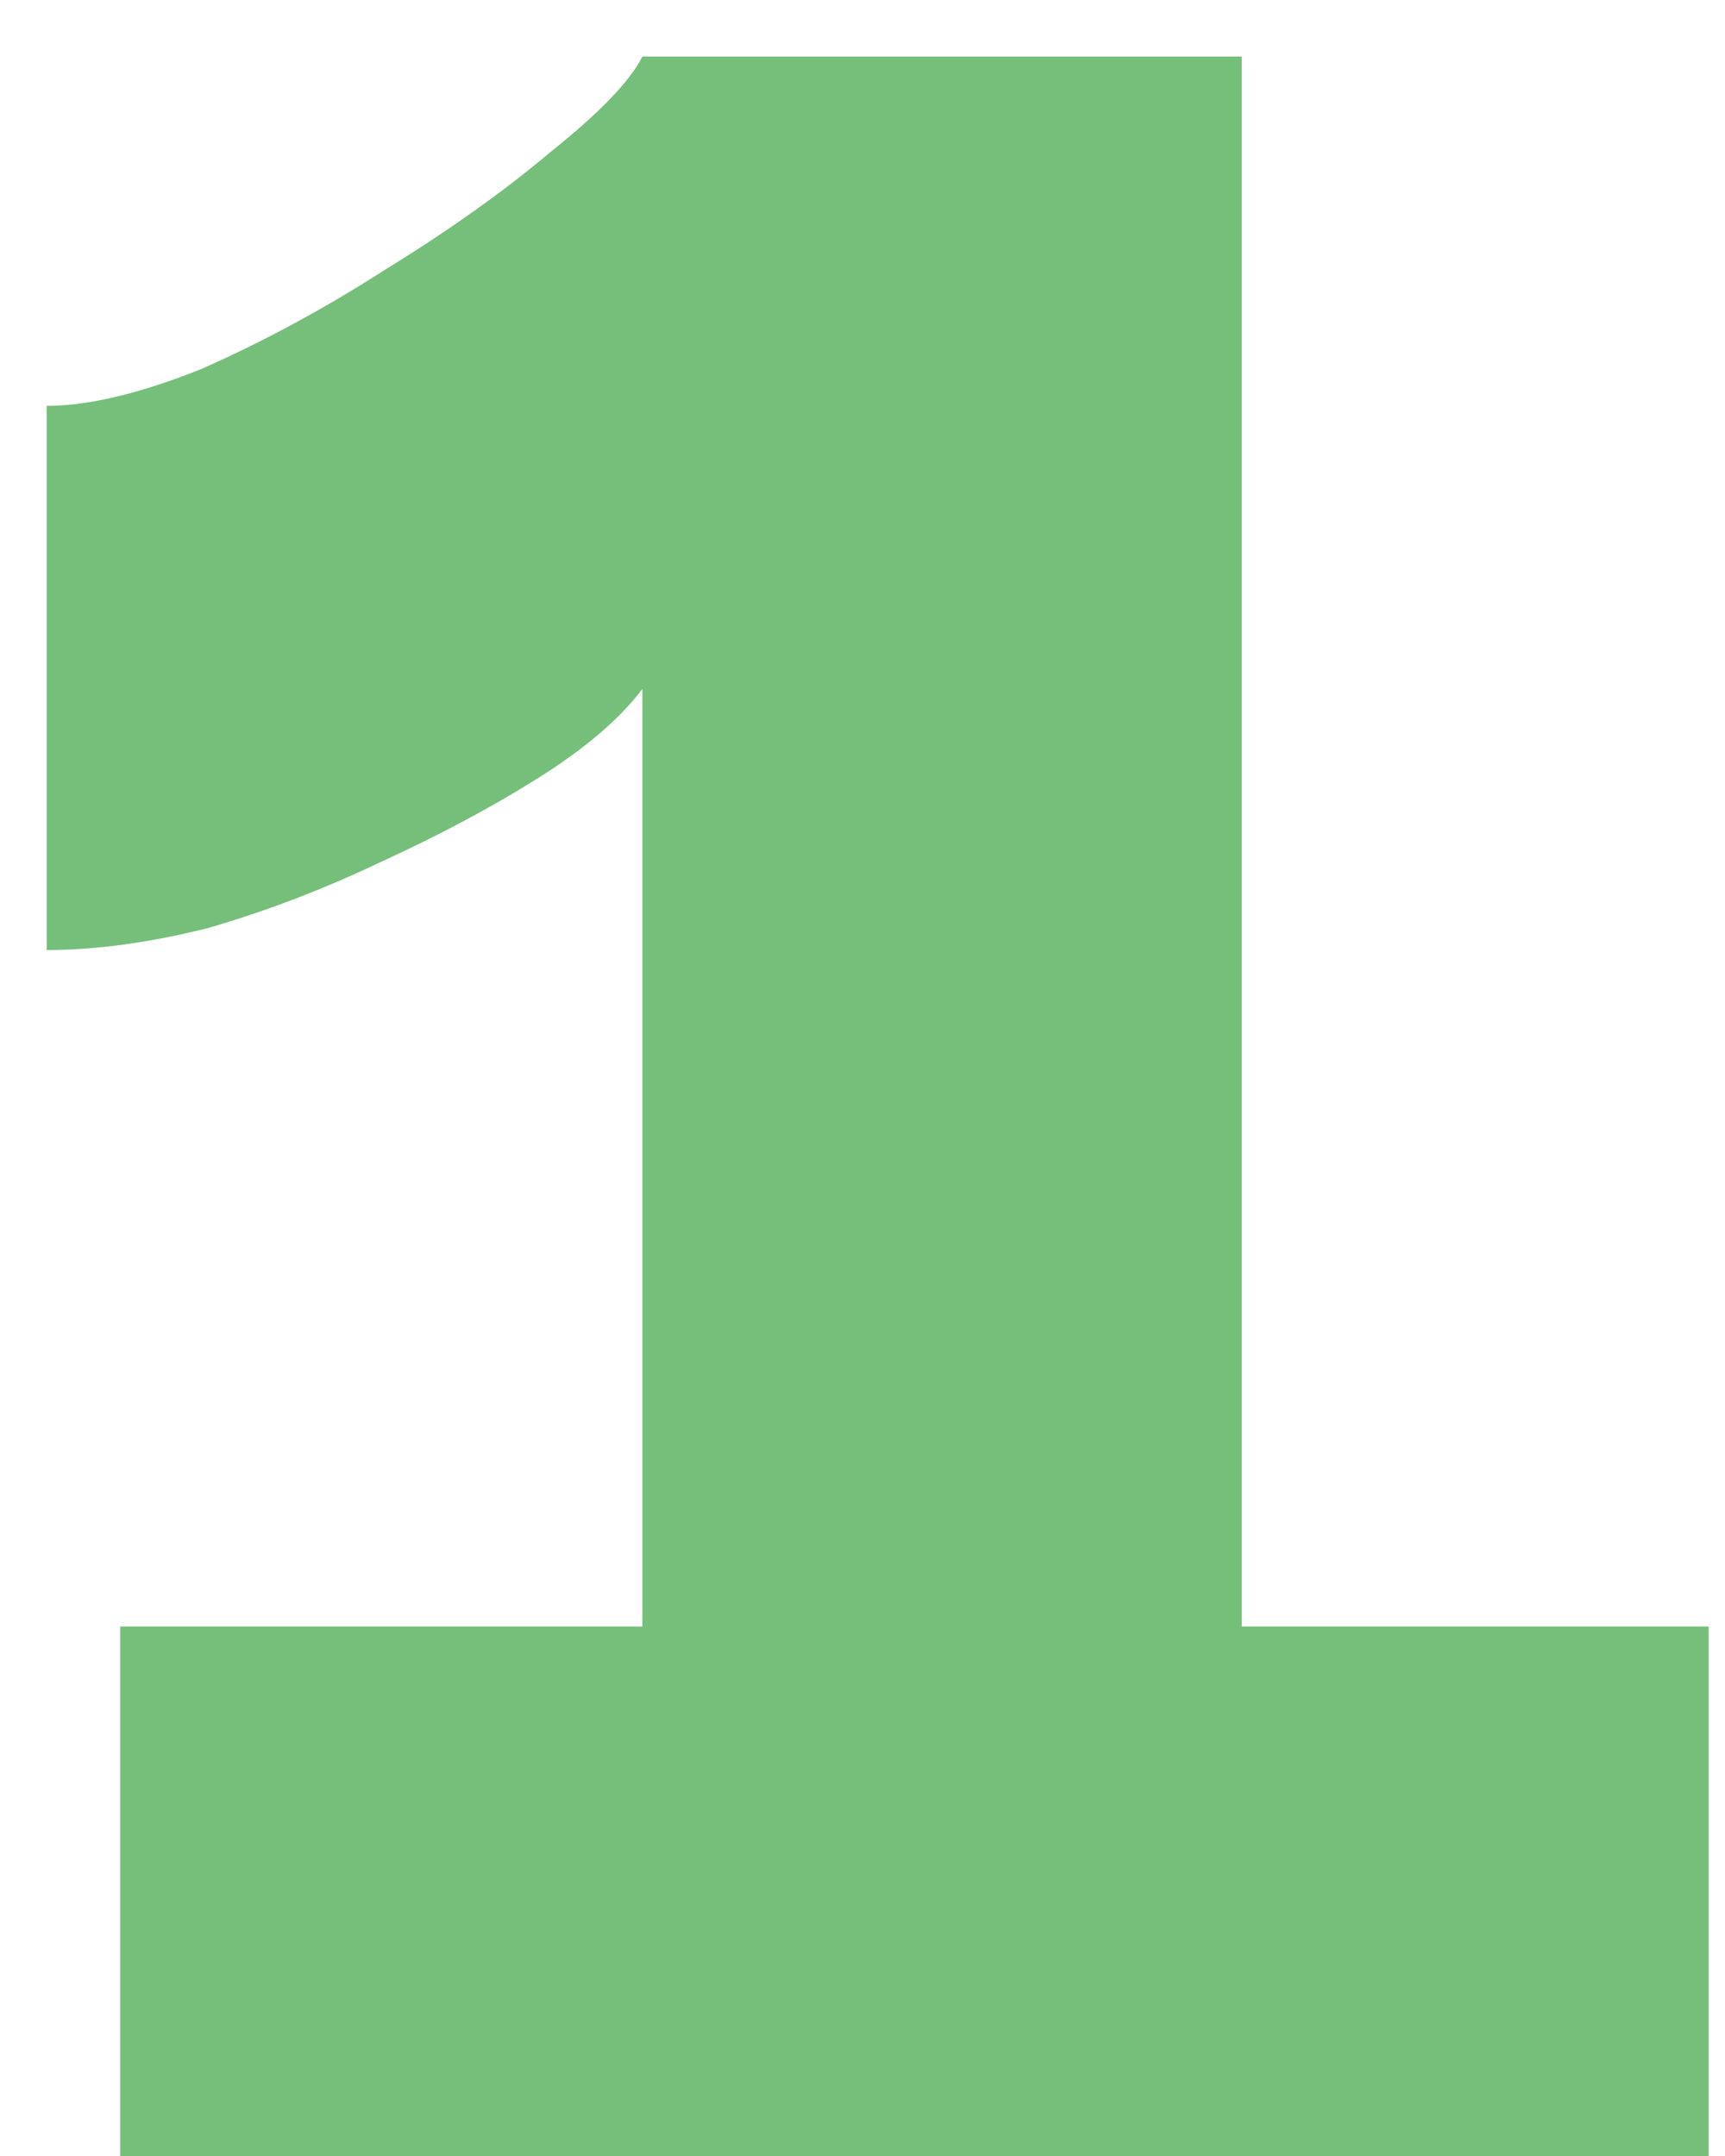 <svg width="16" height="20" viewBox="0 0 16 20" fill="none" xmlns="http://www.w3.org/2000/svg">
<path d="M15.849 15.088V20H1.115V15.088H5.958V6.391C5.753 6.664 5.435 6.937 5.003 7.21C4.571 7.483 4.082 7.744 3.536 7.994C3.013 8.244 2.479 8.449 1.933 8.608C1.388 8.745 0.887 8.813 0.433 8.813V3.765C0.819 3.765 1.297 3.651 1.865 3.424C2.433 3.174 3.002 2.867 3.57 2.503C4.162 2.139 4.673 1.775 5.105 1.411C5.56 1.048 5.844 0.752 5.958 0.525H11.518V15.088H15.849Z" fill="#75BF7A"/>
</svg>
